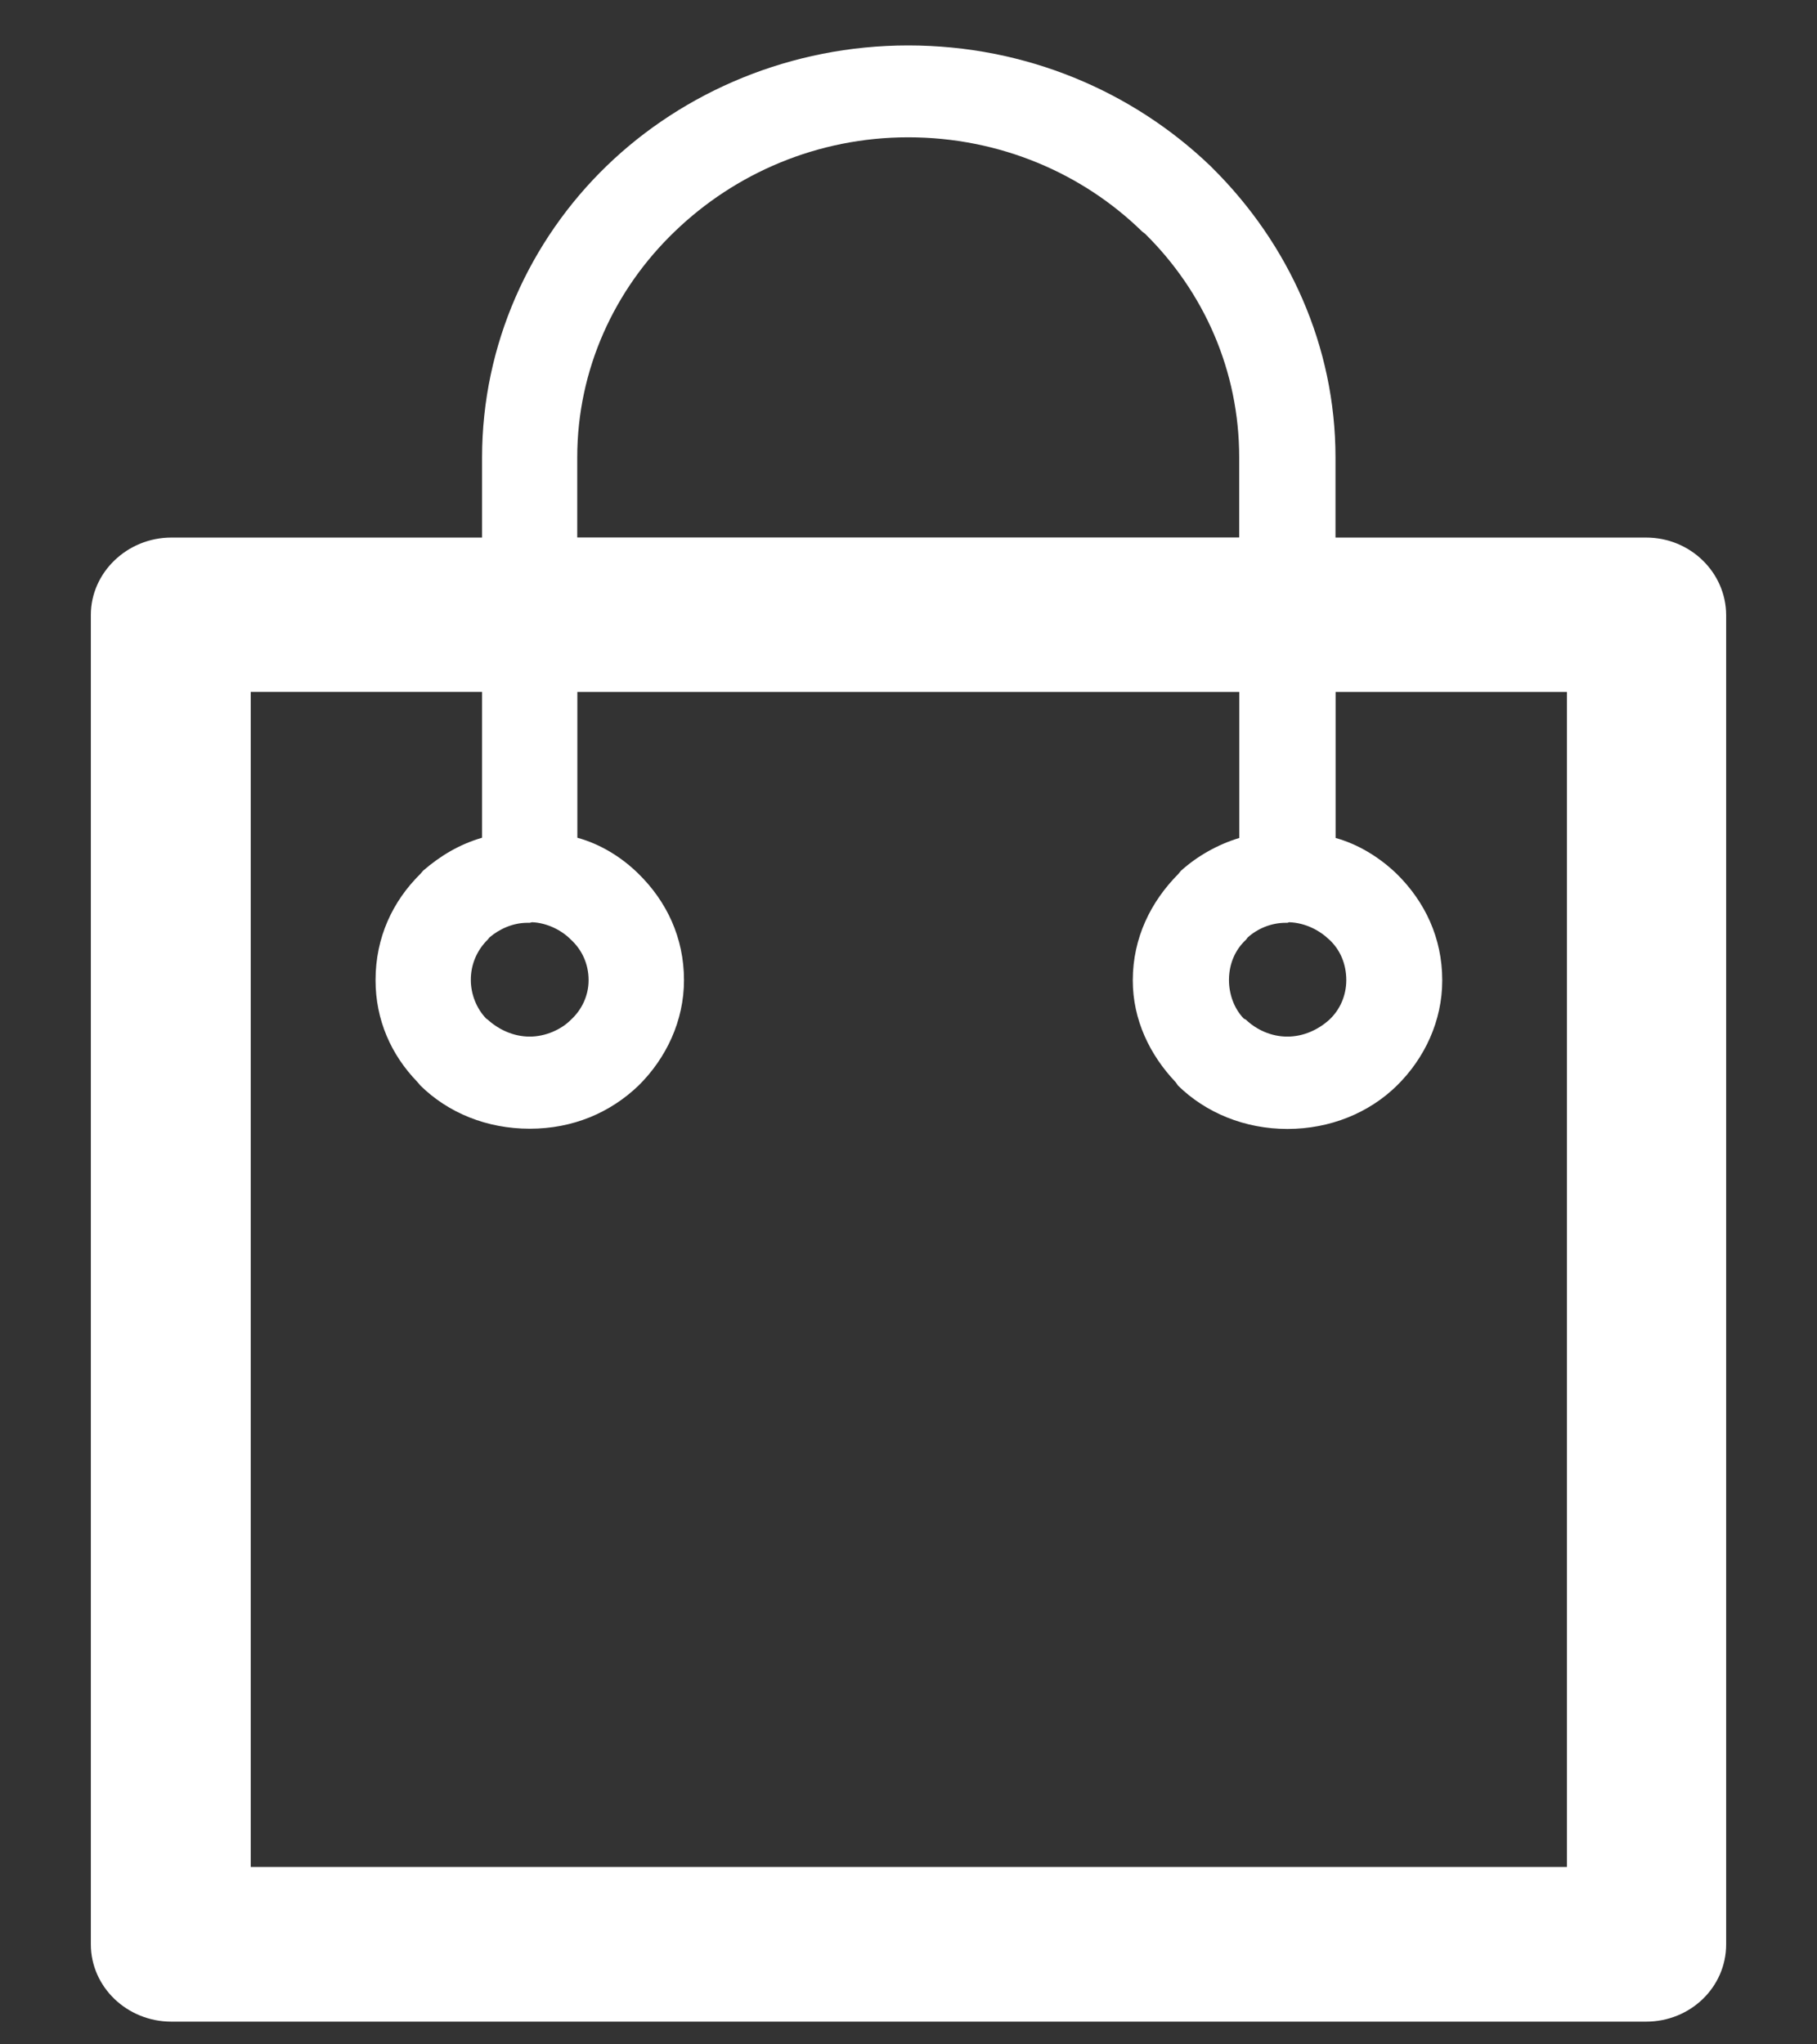<svg width="16" height="18" viewBox="0 0 16 18" fill="none" xmlns="http://www.w3.org/2000/svg">
<rect x="0" y="0" width="16" height="18" fill="#333333" stroke="none"/>
<path d="M14.495 4.733H11.76V4.028C11.76 3.044 11.346 2.146 10.682 1.485L10.658 1.461C9.974 0.805 9.035 0.4 7.997 0.4C6.969 0.4 6.02 0.805 5.342 1.461C4.664 2.117 4.245 3.034 4.245 4.028V4.733H1.509C1.12 4.733 0.8 5.041 0.8 5.414V17.119C0.8 17.495 1.119 17.8 1.509 17.8H14.495C14.885 17.8 15.2 17.497 15.2 17.119V5.414C15.198 5.041 14.885 4.733 14.495 4.733ZM10.987 8.254C11.071 8.178 11.191 8.125 11.322 8.125H11.337L11.351 8.12C11.492 8.125 11.616 8.188 11.706 8.274C11.8 8.361 11.855 8.486 11.855 8.63C11.855 8.766 11.799 8.891 11.706 8.978C11.611 9.064 11.481 9.127 11.336 9.127C11.191 9.127 11.061 9.064 10.971 8.978L10.952 8.968C10.868 8.881 10.822 8.755 10.822 8.629C10.822 8.485 10.878 8.36 10.973 8.273L10.987 8.254ZM5.083 4.028C5.083 3.252 5.412 2.547 5.941 2.039C6.471 1.527 7.198 1.209 7.997 1.209C8.805 1.209 9.534 1.527 10.058 2.039L10.083 2.058C10.602 2.57 10.912 3.264 10.912 4.027V4.732H5.083V4.028ZM4.294 8.274L4.31 8.254C4.399 8.178 4.518 8.125 4.644 8.125H4.665L4.685 8.12C4.814 8.125 4.944 8.188 5.028 8.274C5.123 8.361 5.183 8.486 5.183 8.63C5.183 8.766 5.123 8.891 5.028 8.978C4.944 9.064 4.804 9.127 4.665 9.127C4.52 9.127 4.39 9.064 4.295 8.978L4.281 8.968C4.197 8.881 4.146 8.755 4.146 8.629C4.145 8.486 4.205 8.361 4.294 8.274ZM13.796 16.438H2.208V6.092H4.245V7.376C4.045 7.434 3.876 7.536 3.726 7.666L3.701 7.695C3.457 7.936 3.307 8.254 3.307 8.63C3.307 8.978 3.442 9.286 3.677 9.528L3.701 9.557C3.946 9.798 4.285 9.938 4.665 9.938C5.044 9.938 5.373 9.798 5.624 9.557C5.867 9.316 6.023 8.988 6.023 8.63C6.023 8.254 5.869 7.936 5.624 7.695C5.478 7.551 5.294 7.434 5.084 7.376V6.093H10.913V7.378C10.724 7.435 10.543 7.537 10.399 7.667L10.375 7.696C10.136 7.937 9.975 8.255 9.975 8.632C9.975 8.979 10.124 9.288 10.354 9.53L10.373 9.558C10.619 9.799 10.962 9.94 11.337 9.94C11.712 9.94 12.056 9.799 12.301 9.558C12.545 9.318 12.7 8.989 12.7 8.632C12.7 8.255 12.545 7.937 12.301 7.696C12.152 7.552 11.966 7.435 11.761 7.378V6.093H13.798V16.438H13.796Z" fill="white"/>
</svg>
